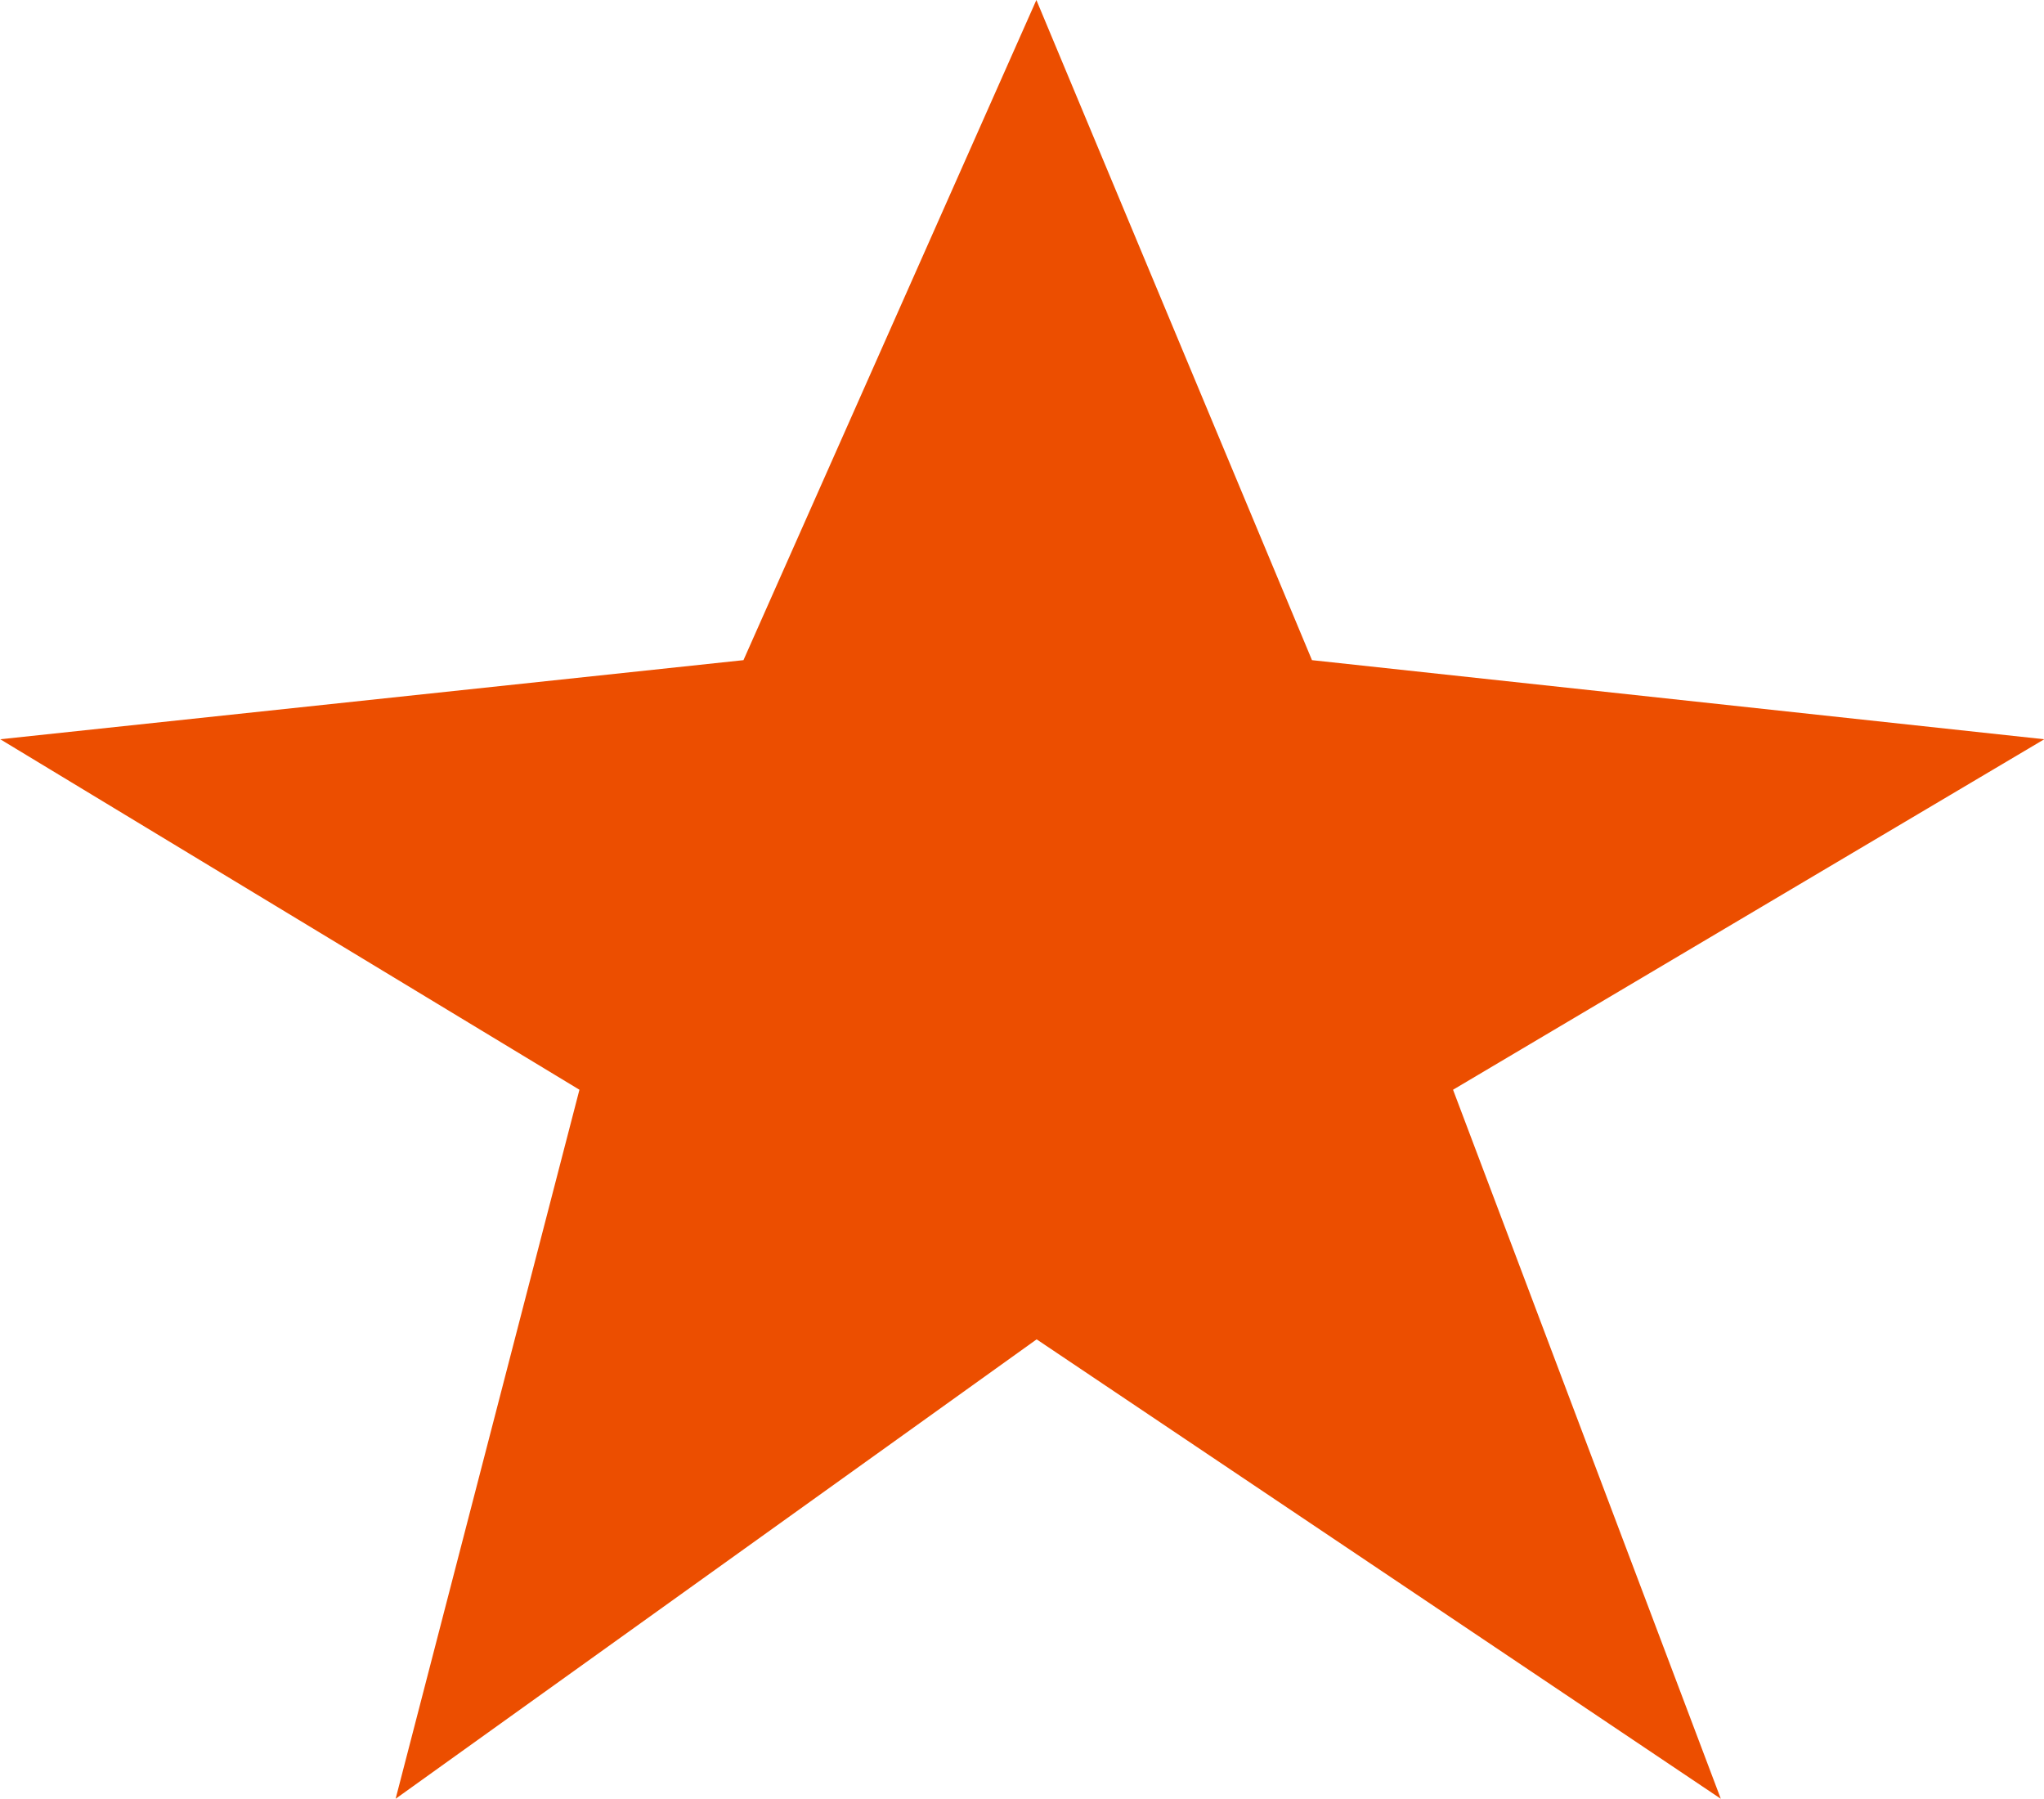 <svg xmlns="http://www.w3.org/2000/svg" viewBox="0 0 30.704 27.016">
  <defs>
    <style>
      .cls-1 {
        fill: #ec4e00;
      }
    </style>
  </defs>
  <g id="Group_37" data-name="Group 37" transform="translate(-799.257 -2620.109)">
    <path id="Path_17" data-name="Path 17" class="cls-1" d="M2696.666,2821.109l-4.4,9.915-11.164,1.188,8.7,5.264-2.761,10.649,9.629-6.9,10.277,6.9-4.022-10.649,8.881-5.264-11-1.188Z" transform="translate(-1881.841 -201)"/>
  </g>
</svg>
